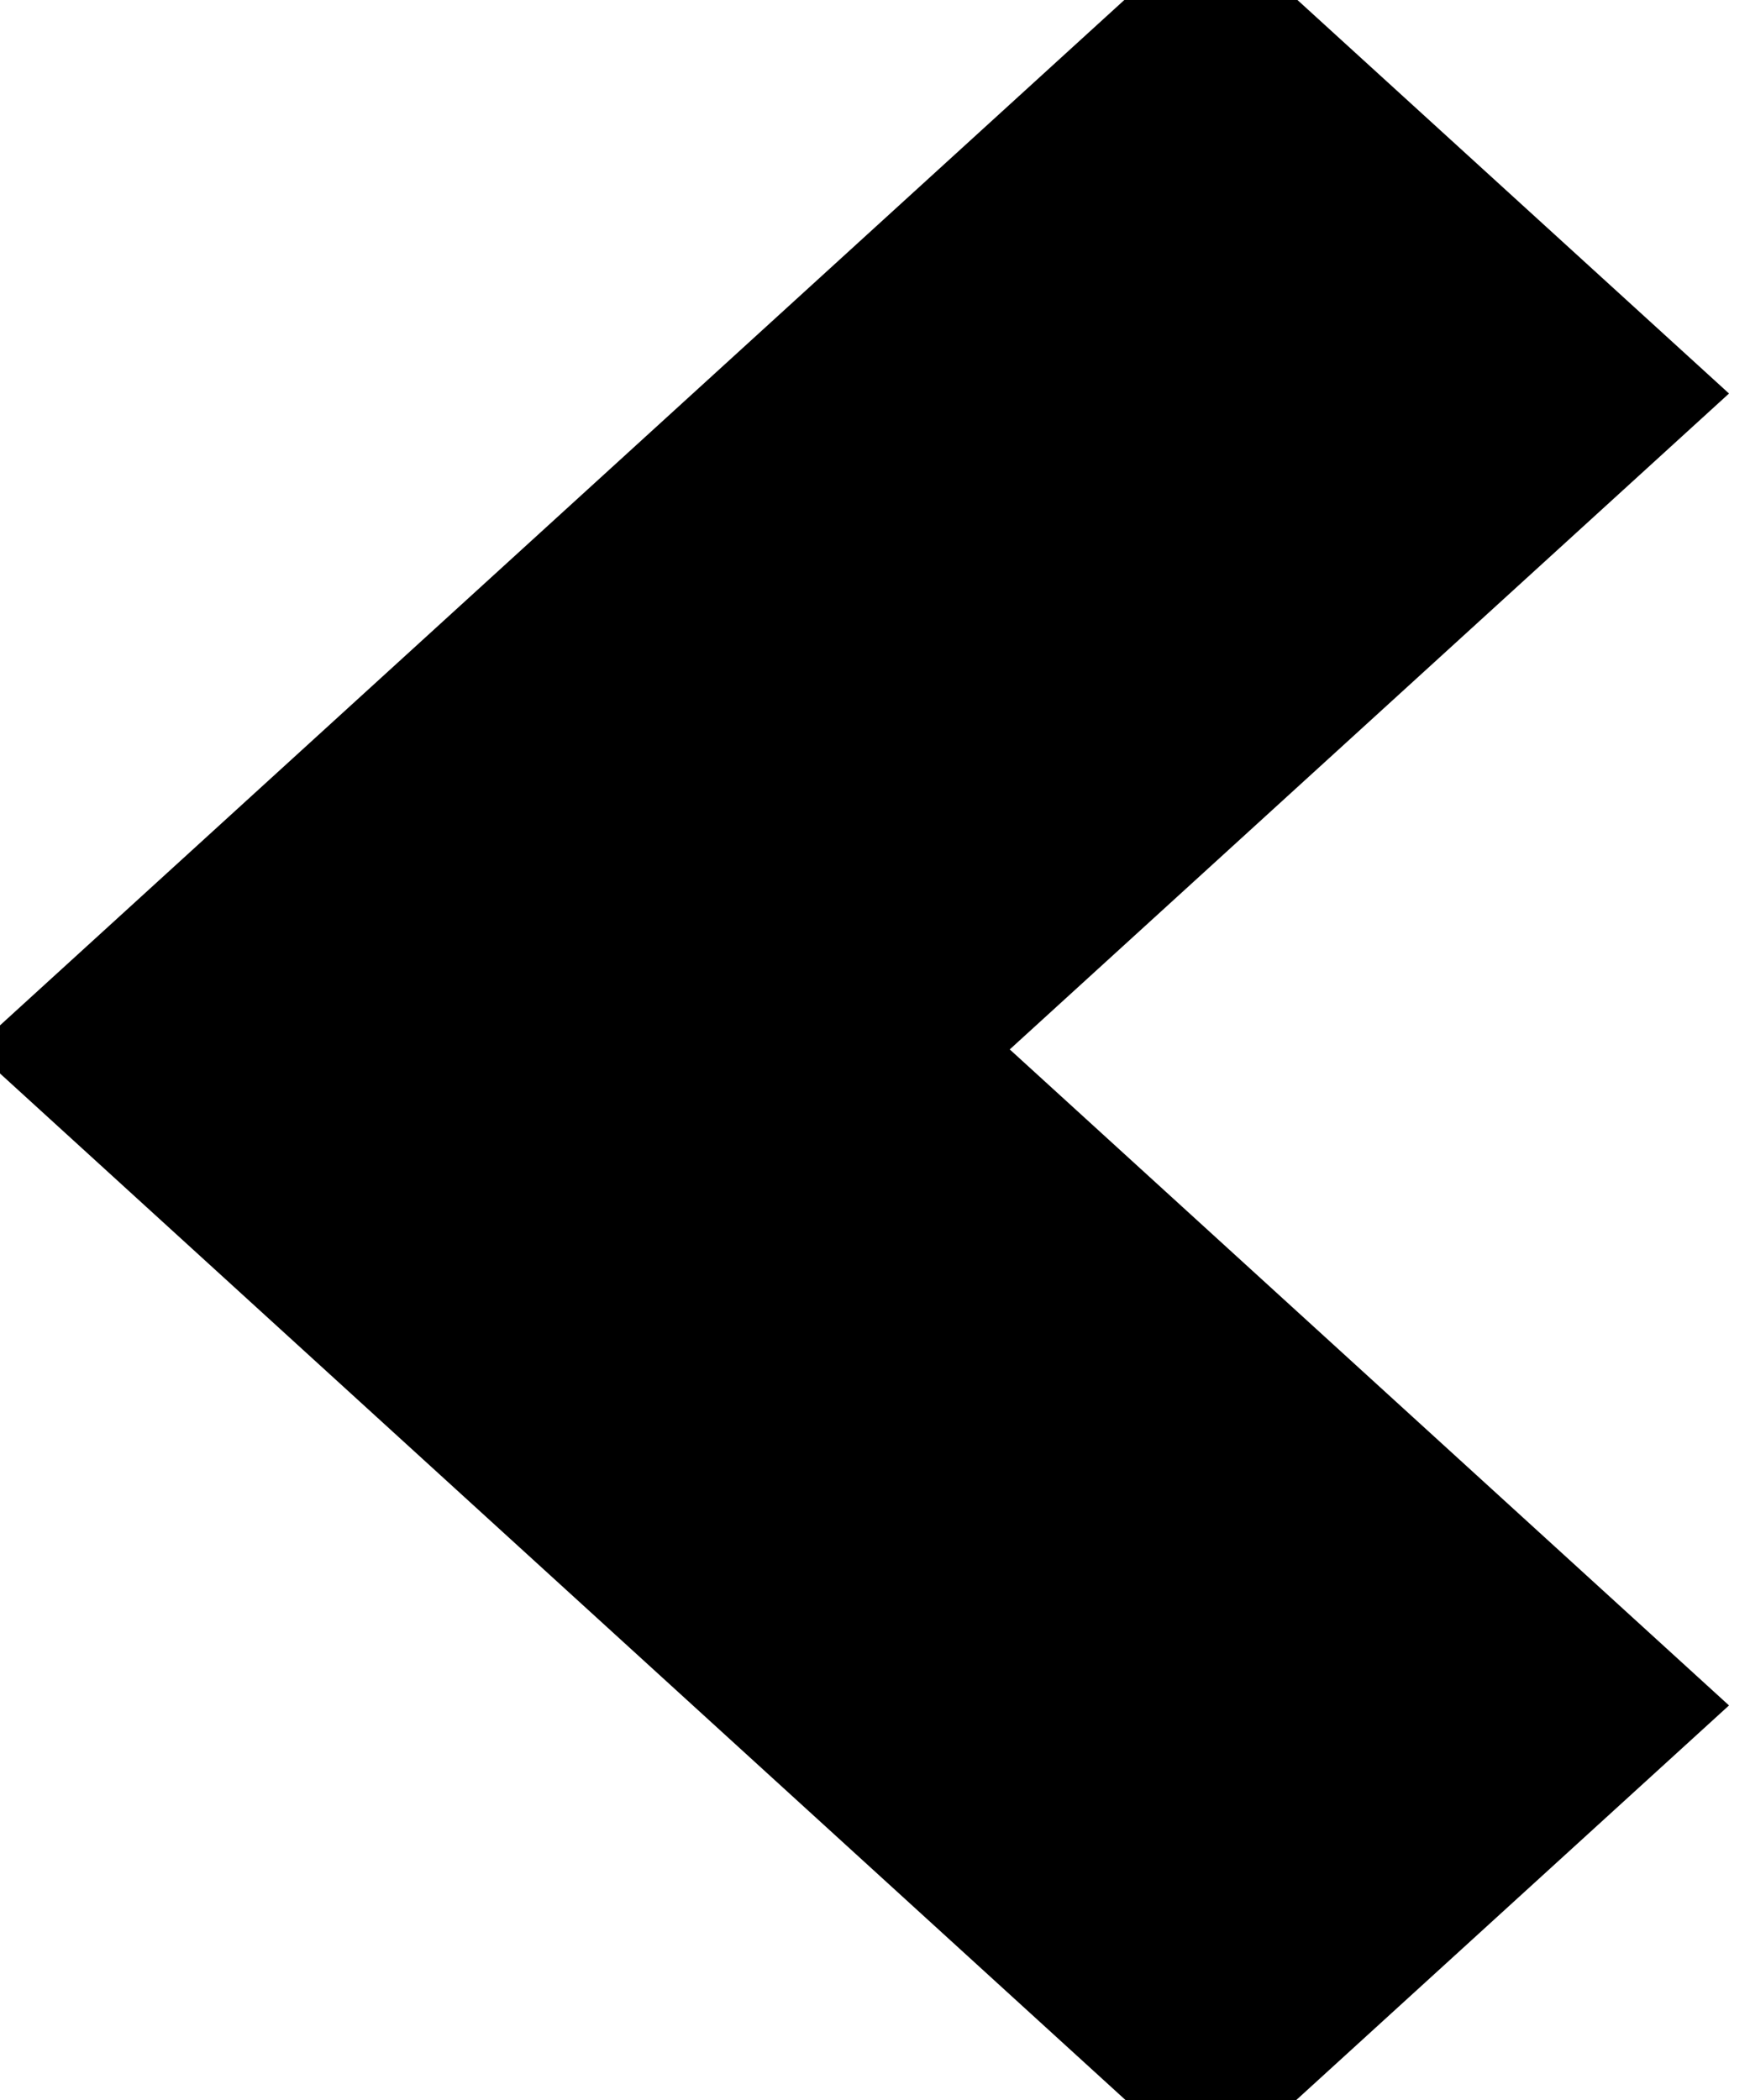 <svg width="15" height="18" viewBox="0 0 15 18" fill="none" xmlns="http://www.w3.org/2000/svg">
<g id="&#240;&#159;&#166;&#134; icon &#34;chevron left&#34;">
<g id="Vector">
<path d="M10.379 0L0.516 8.995L10.379 17.991L14.078 14.618L7.913 8.995L14.078 3.373L10.379 0Z" fill="black"/>
<path d="M10.379 0L0.516 8.995L10.379 17.991L14.078 14.618L7.913 8.995L14.078 3.373L10.379 0Z" stroke="black"/>
</g>
</g>
</svg>
